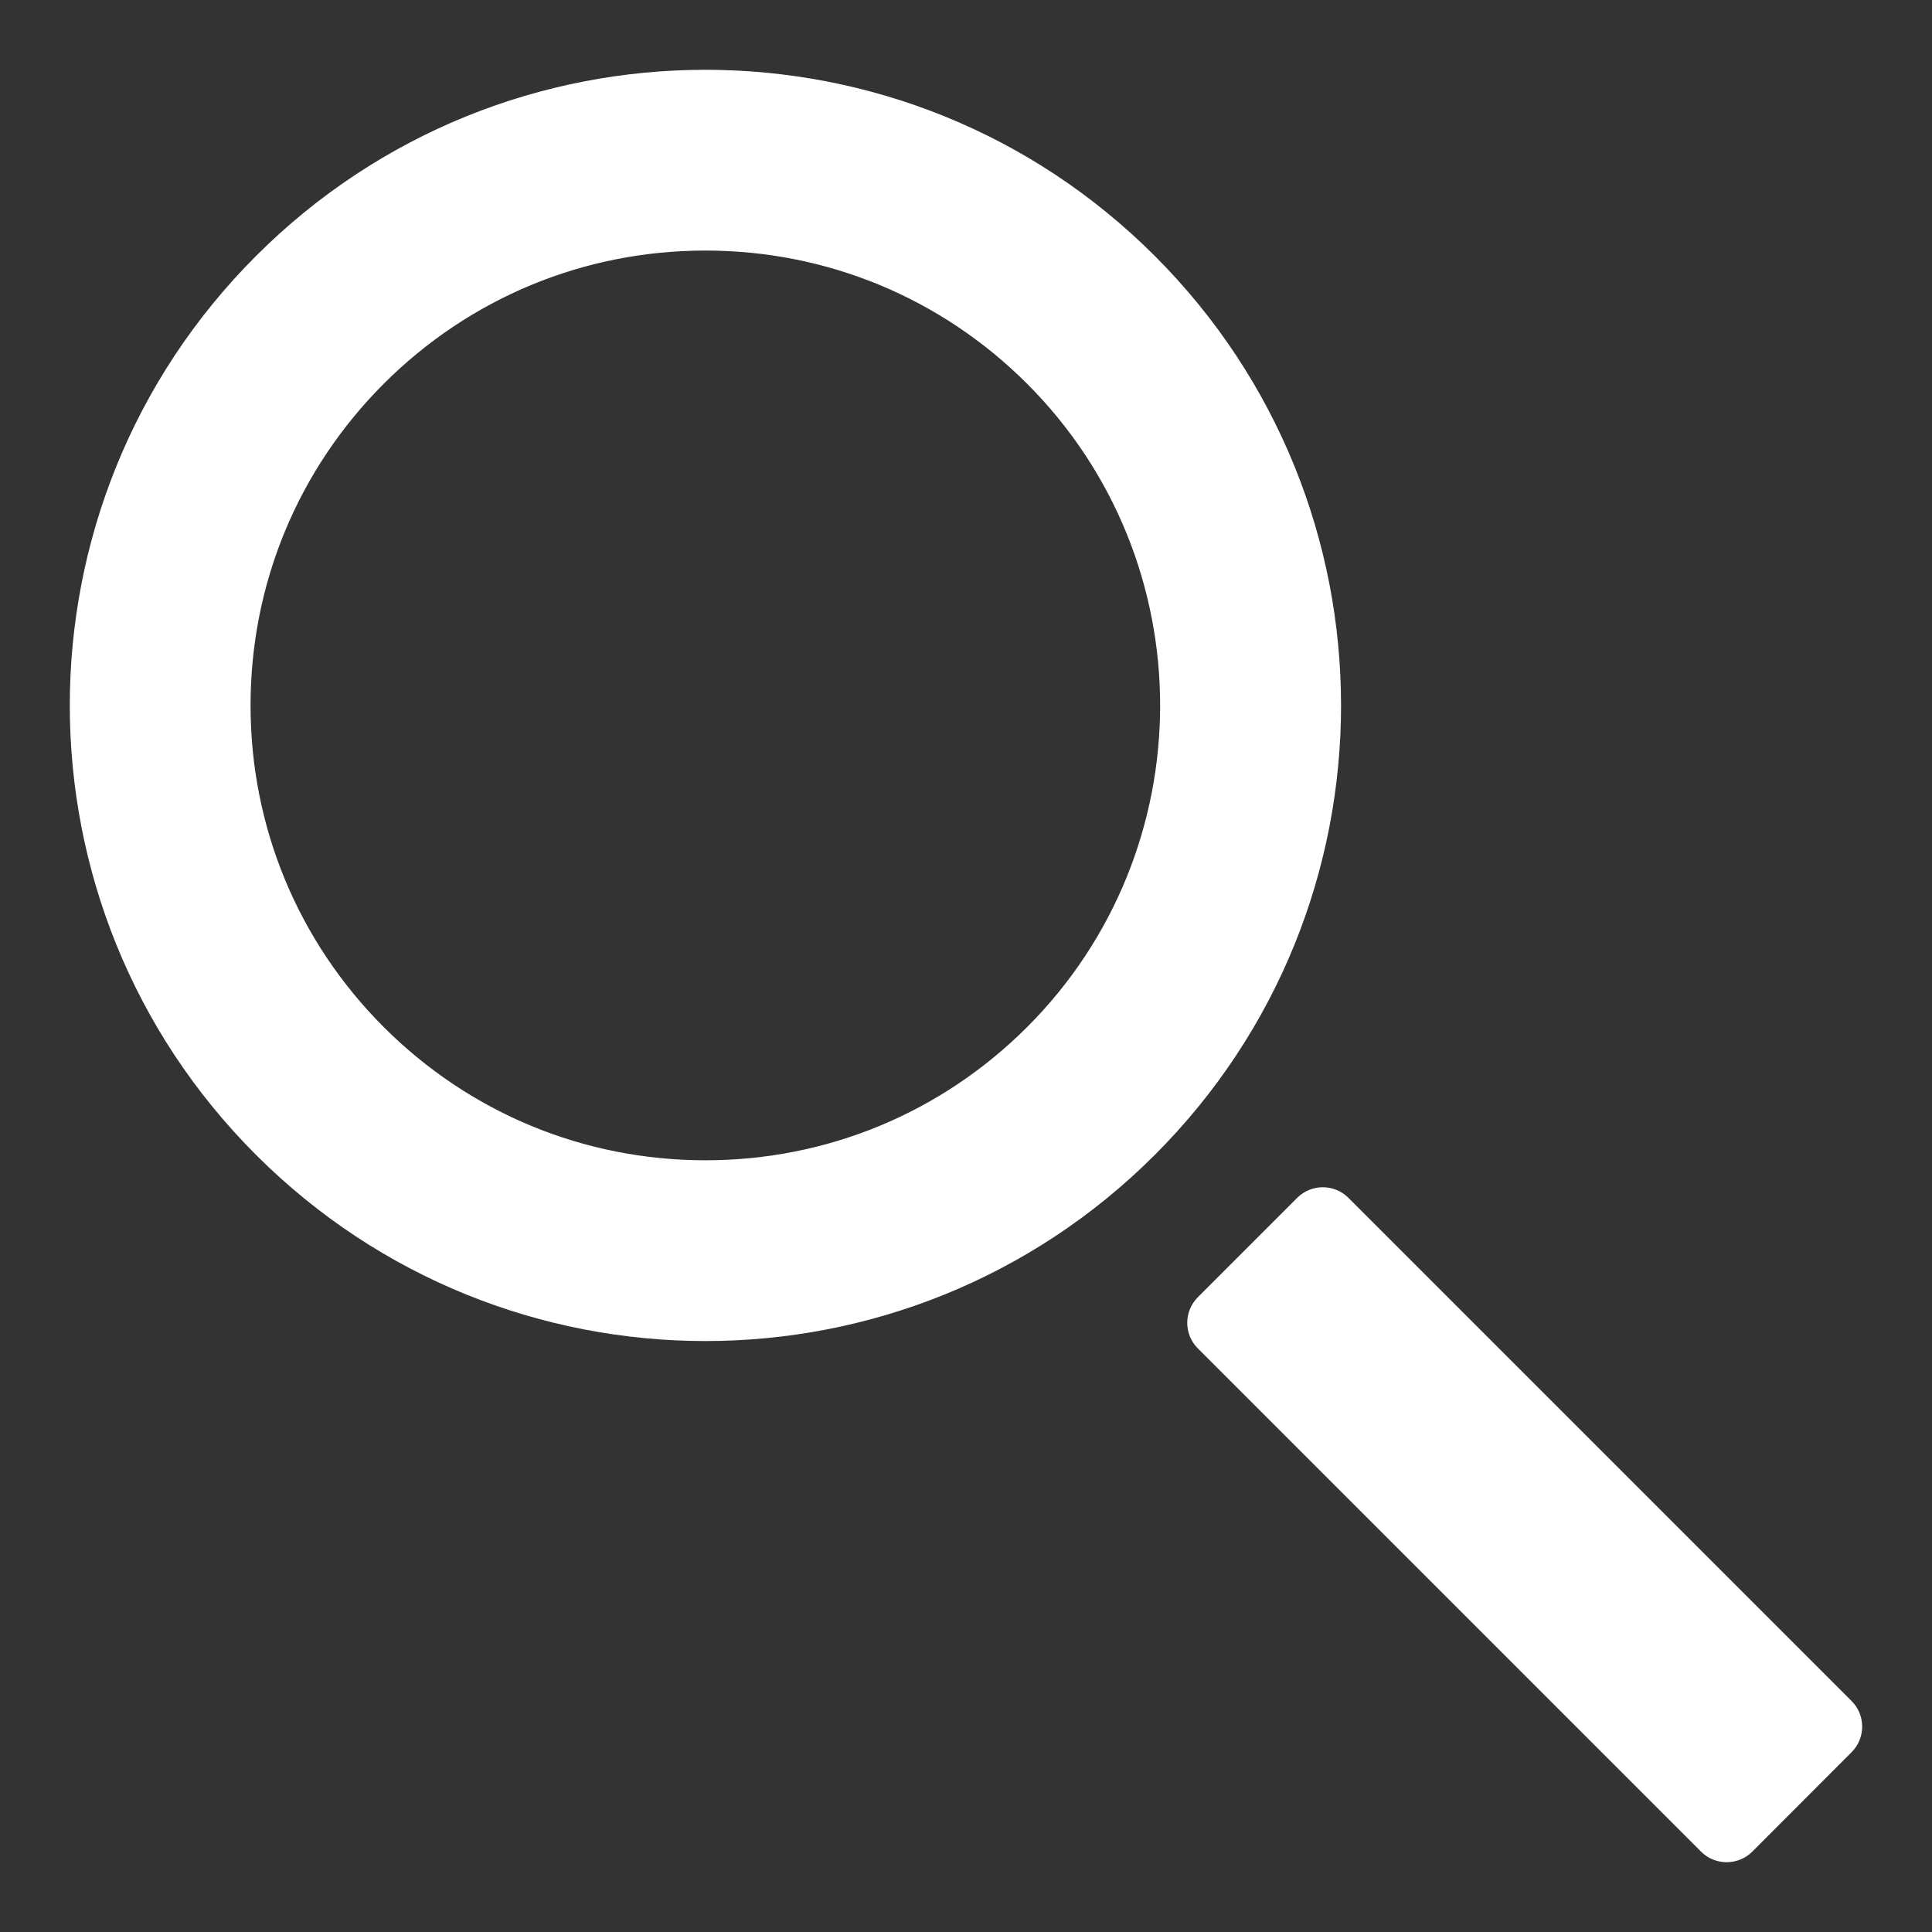 <?xml version="1.0" encoding="UTF-8"?>
<svg width="16px" height="16px" viewBox="0 0 16 16" version="1.1" xmlns="http://www.w3.org/2000/svg" xmlns:xlink="http://www.w3.org/1999/xlink">
    <rect x="0" y="0" width="16" height="16" fill="#333333" stroke="none"/>
    <!-- Generator: sketchtool 53.2 (72643) - https://sketchapp.com -->
    <title>693EFE72-6945-41F4-97EE-96DA1BA64844</title>
    <desc>Created with sketchtool.</desc>
    <g id="Page-1" stroke="none" stroke-width="1" fill="none" fill-rule="evenodd">
        <g id="Sales-leads" transform="translate(-102, -13)">
            <g id="menubar/desktop/default" transform="translate(0, -1)">
                <g id="Search" transform="translate(88, 0)">
                    <g id="icons/MagnifyingGlass/gray-700" transform="translate(12, 12)">
                        <g id="MagnifyingGlass">
                            <rect id="BoundingBox" x="0" y="0" width="20" height="20"></rect>
                            <g id="Shape" transform="translate(2.578, 2.578)" fill="#FFFFFF">
                                <path d="M5.264,1.497 C6.27,1.497 7.216,1.889 7.928,2.6 C9.397,4.069 9.397,6.459 7.928,7.928 C7.216,8.639 6.27,9.031 5.264,9.031 C4.258,9.031 3.312,8.639 2.6,7.928 C1.889,7.216 1.497,6.27 1.497,5.264 C1.497,4.258 1.889,3.312 2.6,2.6 C3.312,1.889 4.258,1.497 5.264,1.497 L5.264,1.497 Z M5.264,0 C3.917,0 2.57,0.514 1.542,1.542 C-0.514,3.598 -0.514,6.931 1.542,8.986 C2.57,10.014 3.917,10.528 5.264,10.528 C6.611,10.528 7.958,10.014 8.986,8.986 C11.042,6.93 11.042,3.598 8.986,1.542 C7.958,0.514 6.611,0 5.264,0 L5.264,0 L5.264,0 Z"></path>
                                <path d="M14.756,13.509 C14.873,13.626 14.873,13.816 14.756,13.933 L13.933,14.757 C13.817,14.873 13.626,14.873 13.51,14.757 L9.342,10.589 C9.225,10.472 9.225,10.282 9.342,10.165 L10.165,9.342 C10.282,9.225 10.472,9.225 10.589,9.342 L14.756,13.509 L14.756,13.509 Z"></path>
                            </g>
                        </g>
                    </g>
                </g>
            </g>
        </g>
    </g>
</svg>